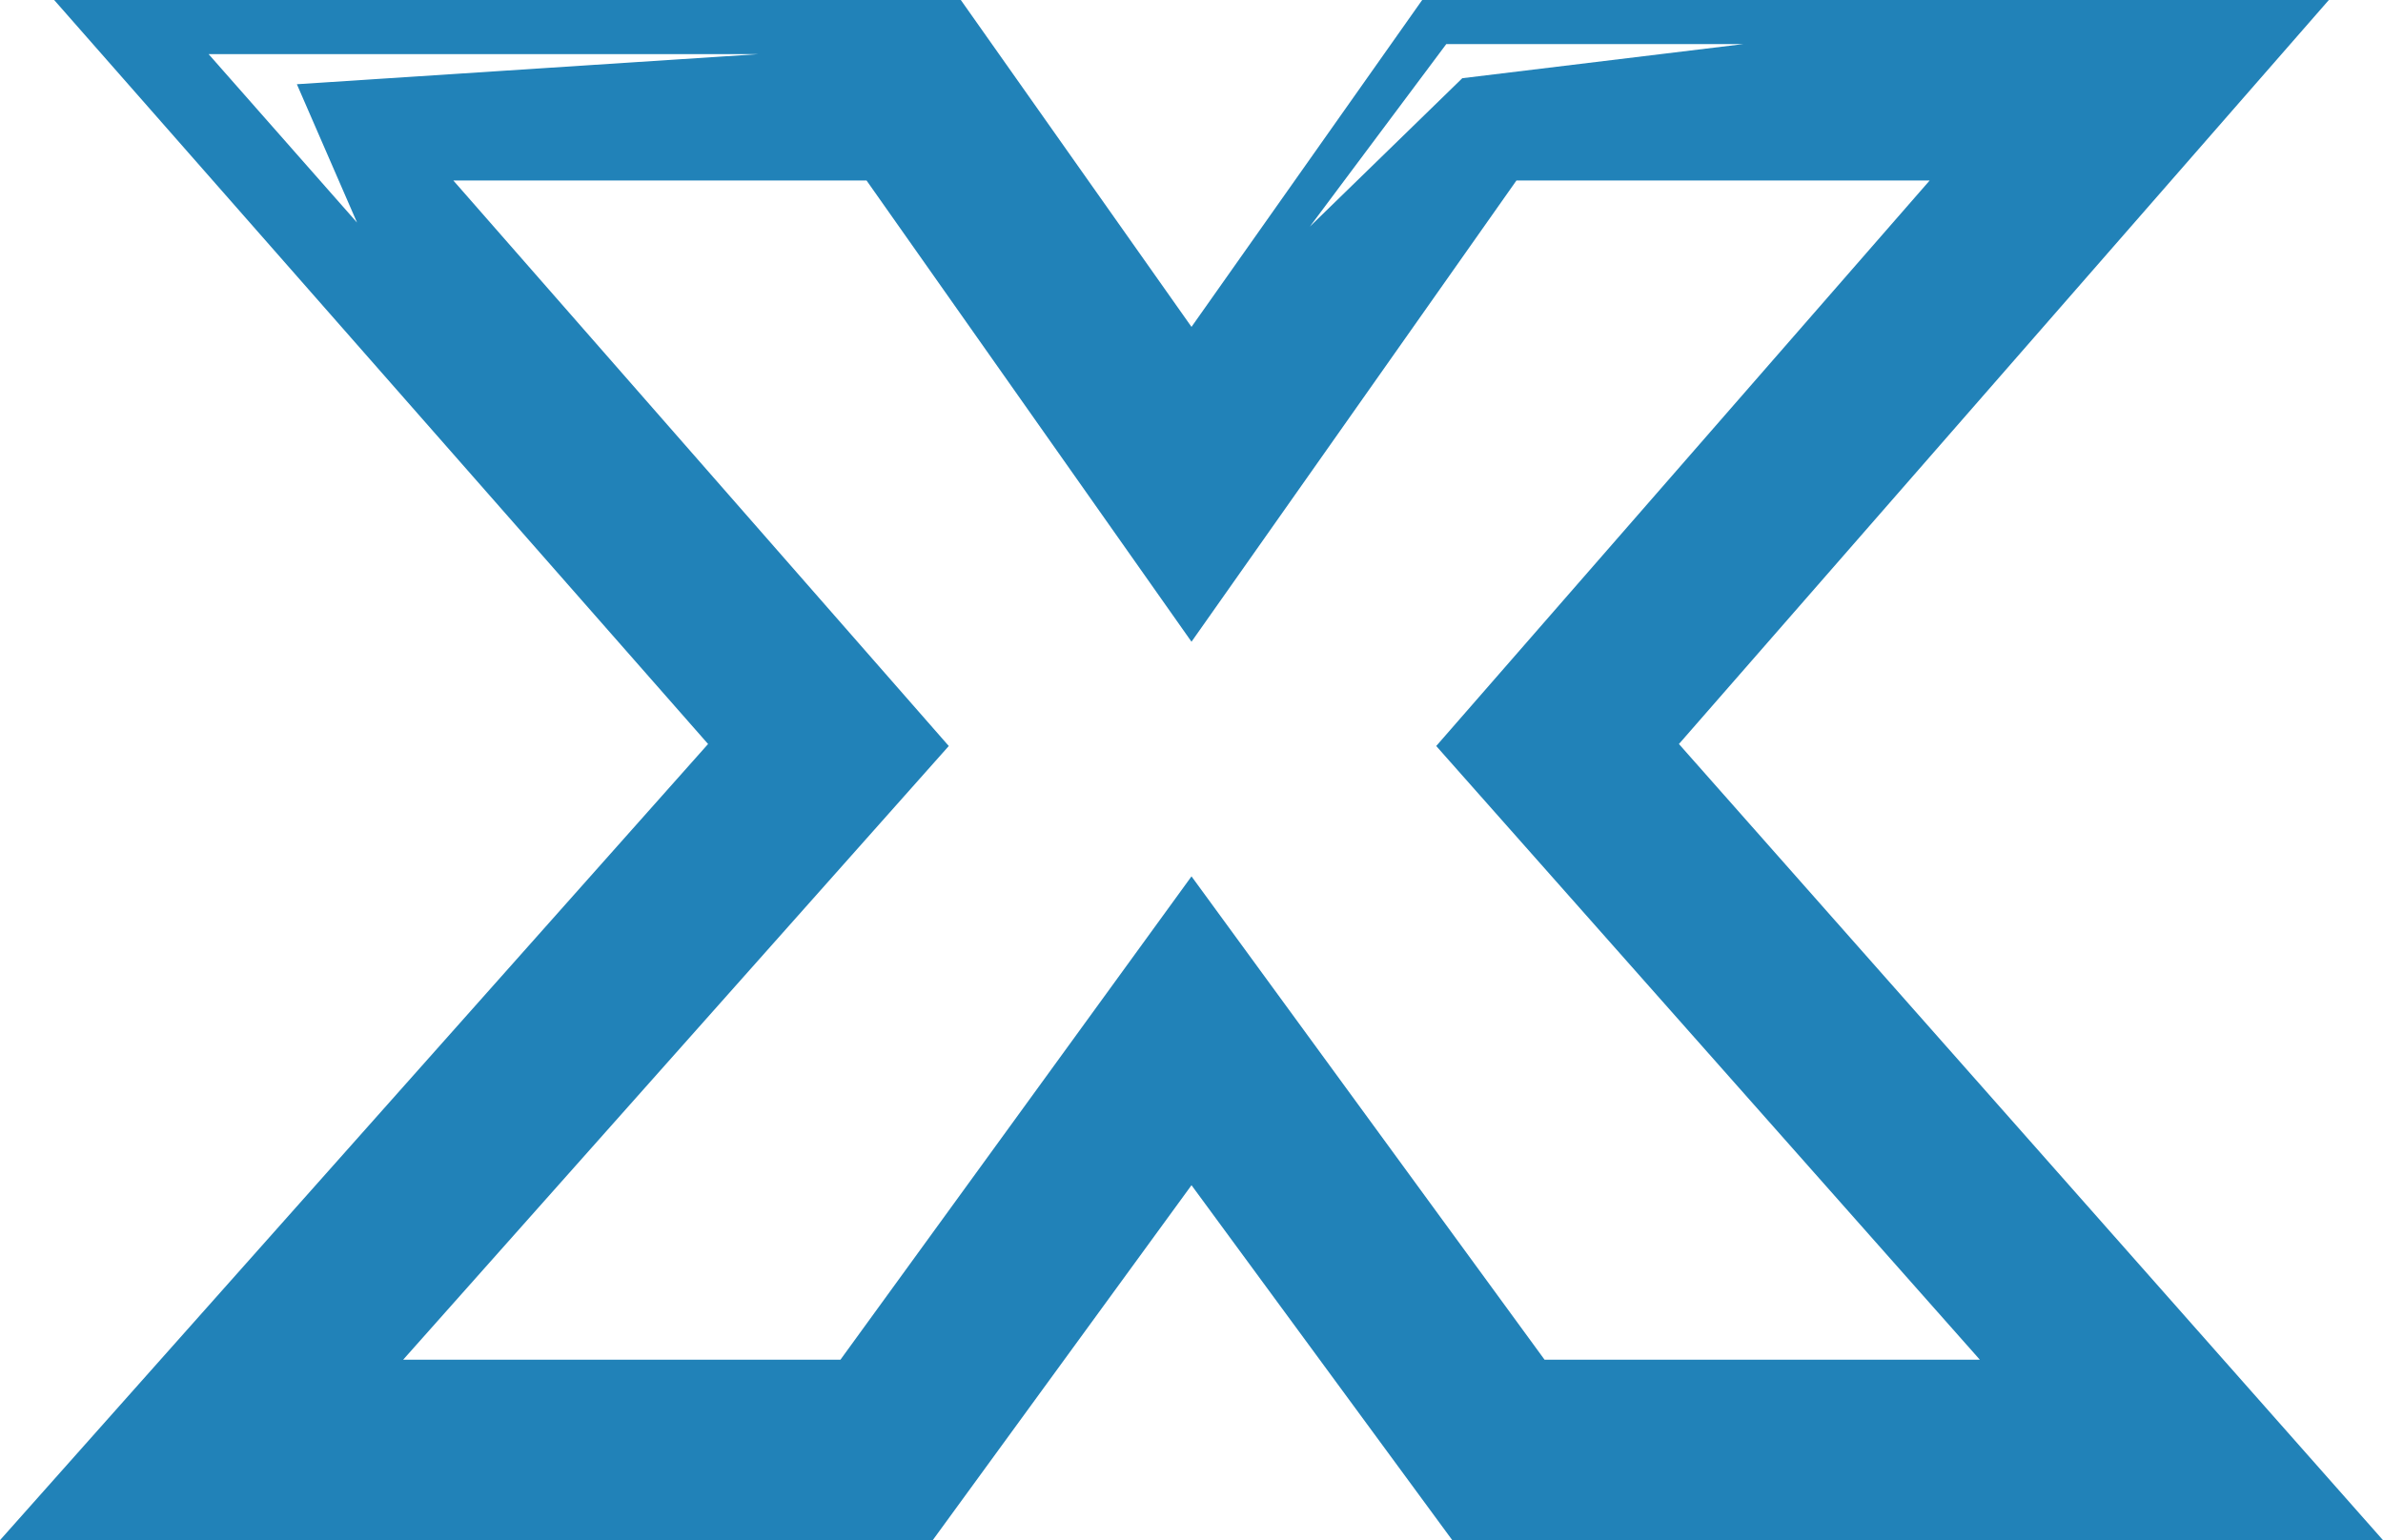 <?xml version="1.0" encoding="UTF-8" standalone="no"?>
<svg xmlns:ffdec="https://www.free-decompiler.com/flash" xmlns:xlink="http://www.w3.org/1999/xlink" ffdec:objectType="shape" height="38.4px" width="59.4px" xmlns="http://www.w3.org/2000/svg">
  <g transform="matrix(1.0, 0.0, 0.0, 1.0, 29.65, 5.1)">
    <path d="M-22.25 -3.0 L-10.75 -3.75 -24.45 -3.75 -20.75 0.45 -22.25 -3.0 M13.8 -4.0 L6.4 -4.0 3.0 0.55 6.8 -3.15 13.8 -4.0 M5.8 -5.1 L28.4 -5.1 12.2 13.45 29.75 33.3 6.55 33.3 0.05 24.45 -6.4 33.3 -29.65 33.3 -12.0 13.45 -28.3 -5.1 -5.7 -5.1 0.05 3.05 5.8 -5.1 M18.45 -0.6 L8.15 -0.6 0.05 10.9 -8.05 -0.6 -18.35 -0.6 -6.0 13.5 -19.6 28.8 -8.7 28.8 0.05 16.75 8.85 28.8 19.7 28.8 6.15 13.5 18.45 -0.6" fill="#2182b8" fill-rule="evenodd" stroke="none"/>
  </g>
</svg>
